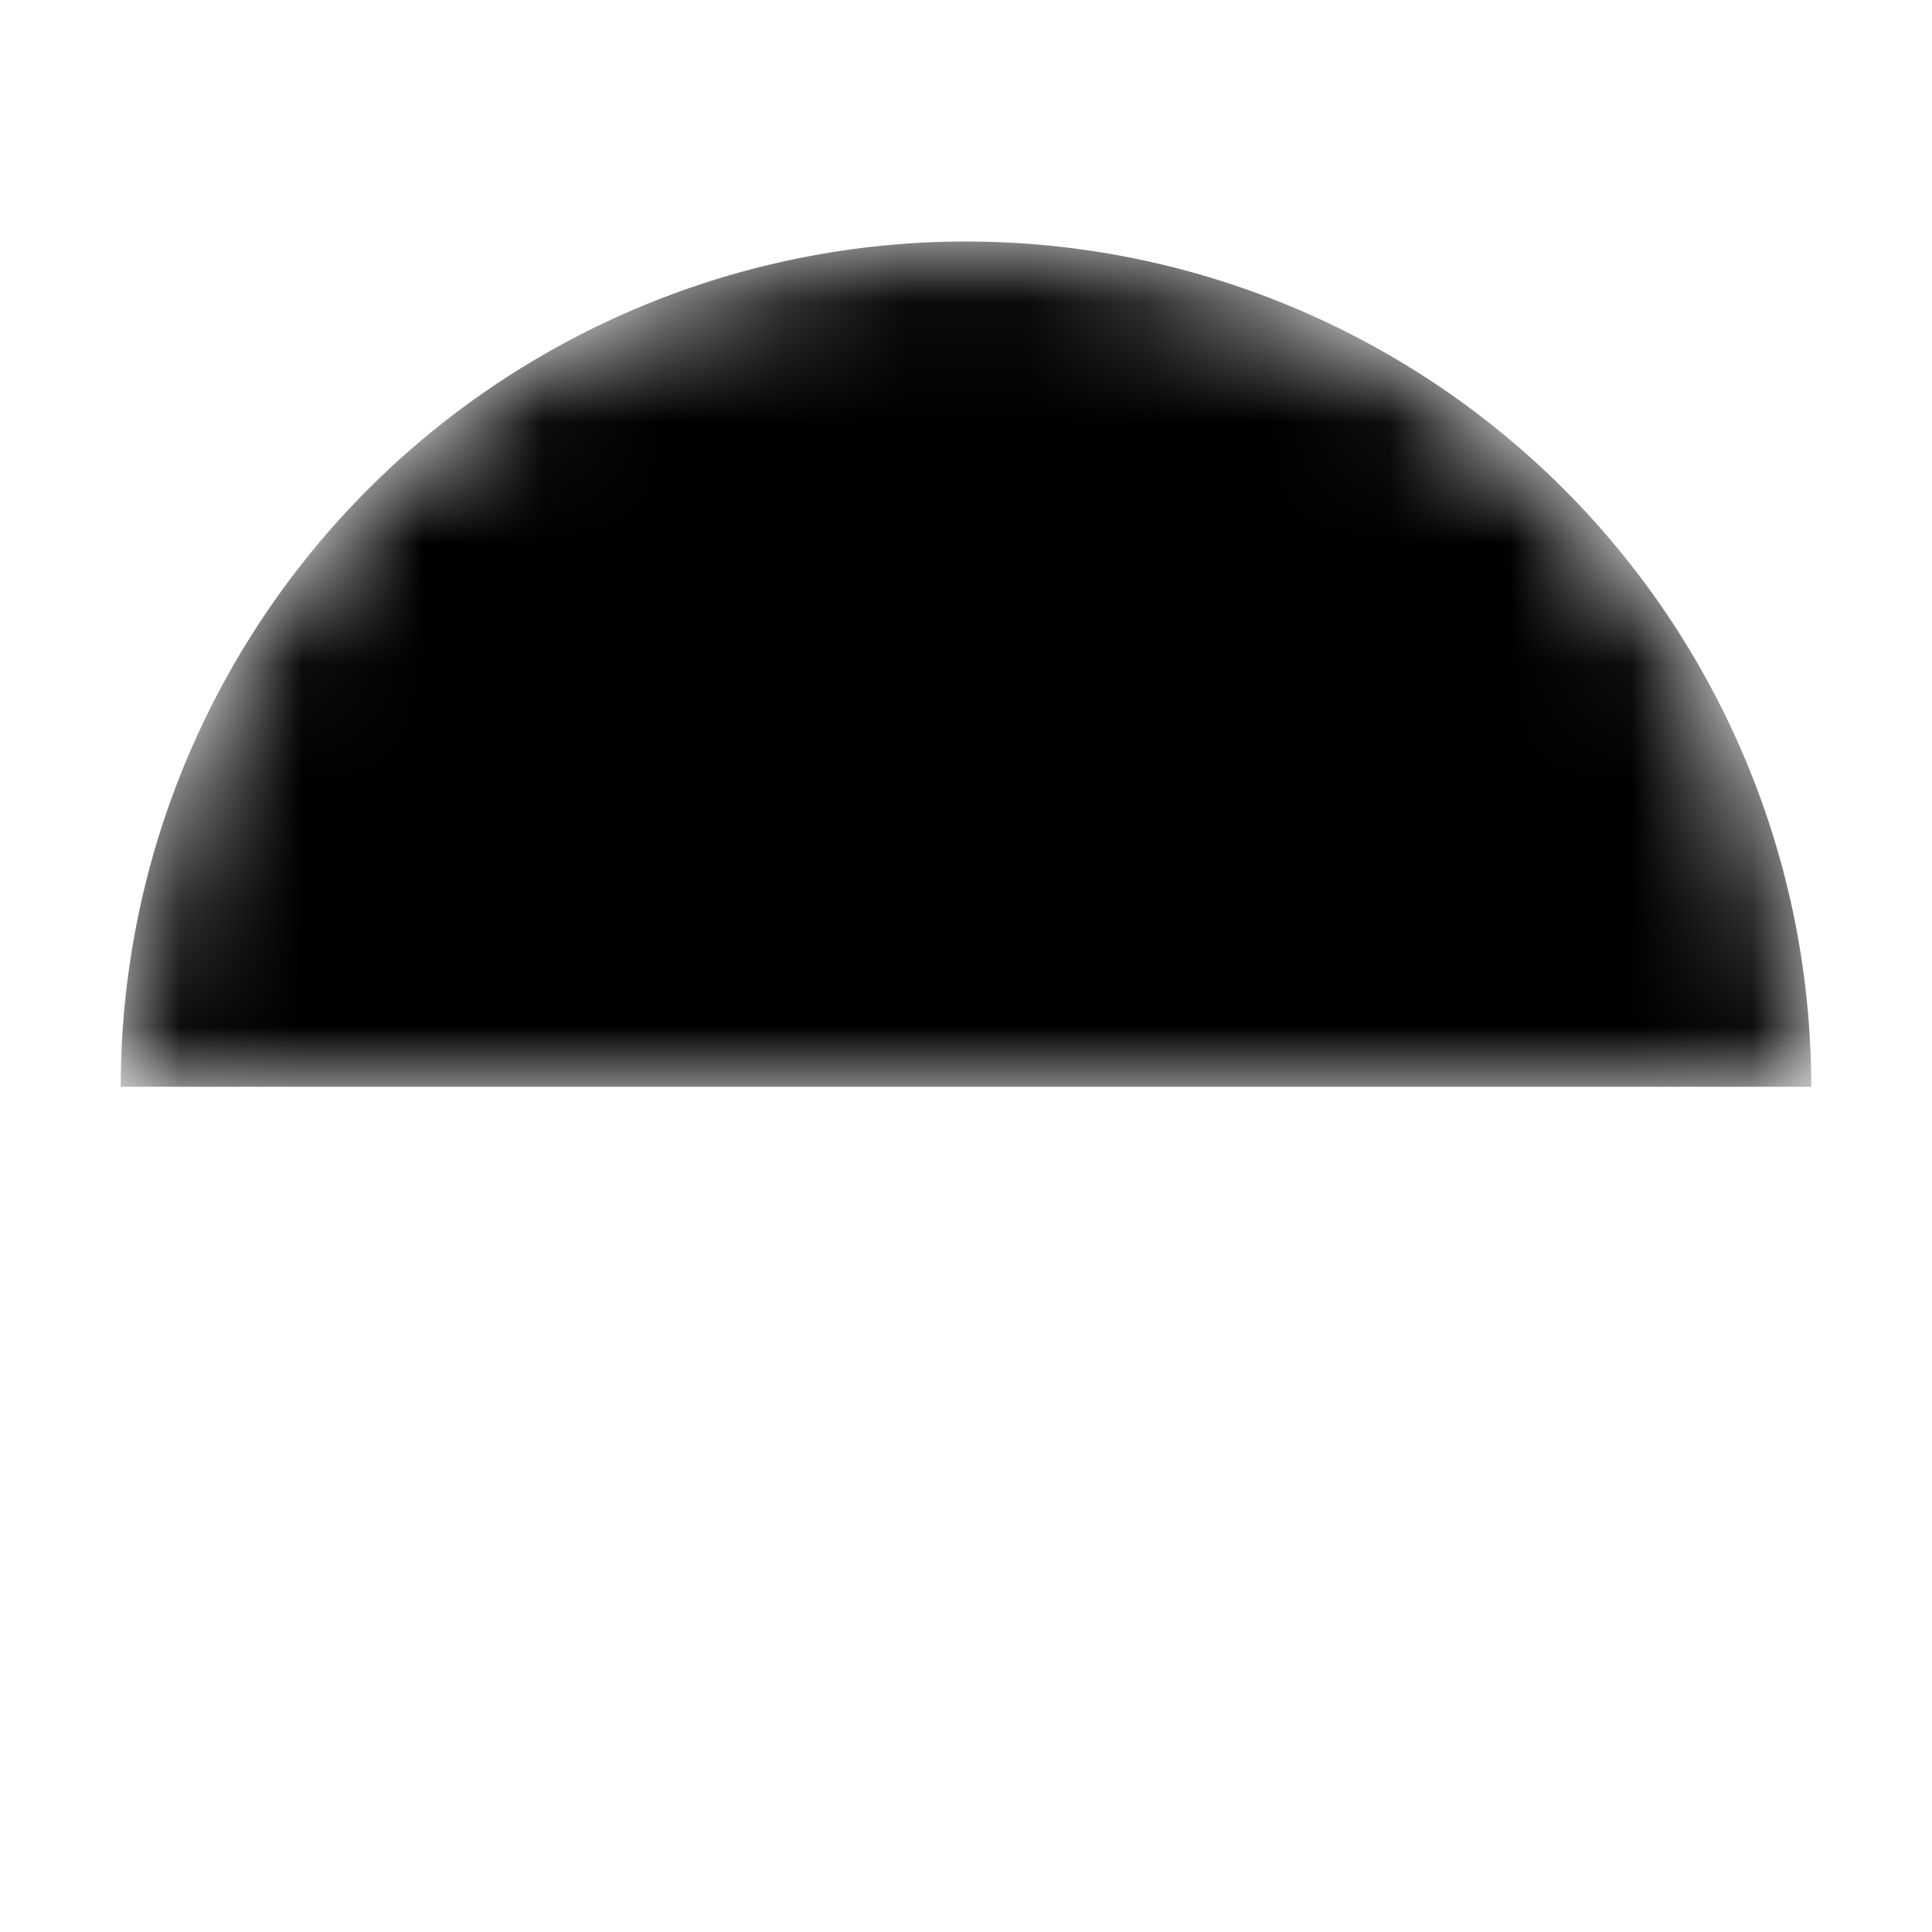 <svg width="16" height="16" viewBox="0 0 16 16" xmlns="http://www.w3.org/2000/svg">
<line x1="0.75" y1="11.25" x2="15.25" y2="11.25" stroke-width="1.5" stroke-linecap="round"/>
<mask id="path-2-inside-1_437_12251" >
<path d="M15 9C15 8.081 14.819 7.17 14.467 6.321C14.115 5.472 13.6 4.7 12.95 4.05C12.3 3.4 11.528 2.885 10.679 2.533C9.829 2.181 8.919 2 8 2C7.081 2 6.17 2.181 5.321 2.533C4.472 2.885 3.7 3.4 3.05 4.05C2.4 4.7 1.885 5.472 1.533 6.321C1.181 7.17 1 8.081 1 9L8 9H15Z"/>
</mask>
<path d="M15 9C15 8.081 14.819 7.17 14.467 6.321C14.115 5.472 13.6 4.7 12.95 4.05C12.3 3.4 11.528 2.885 10.679 2.533C9.829 2.181 8.919 2 8 2C7.081 2 6.17 2.181 5.321 2.533C4.472 2.885 3.7 3.4 3.05 4.05C2.4 4.7 1.885 5.472 1.533 6.321C1.181 7.17 1 8.081 1 9L8 9H15Z" stroke-width="3" mask="url(#path-2-inside-1_437_12251)"/>
<path d="M8 3L8 1" stroke-width="1.5" stroke-linecap="round"/>
</svg>
